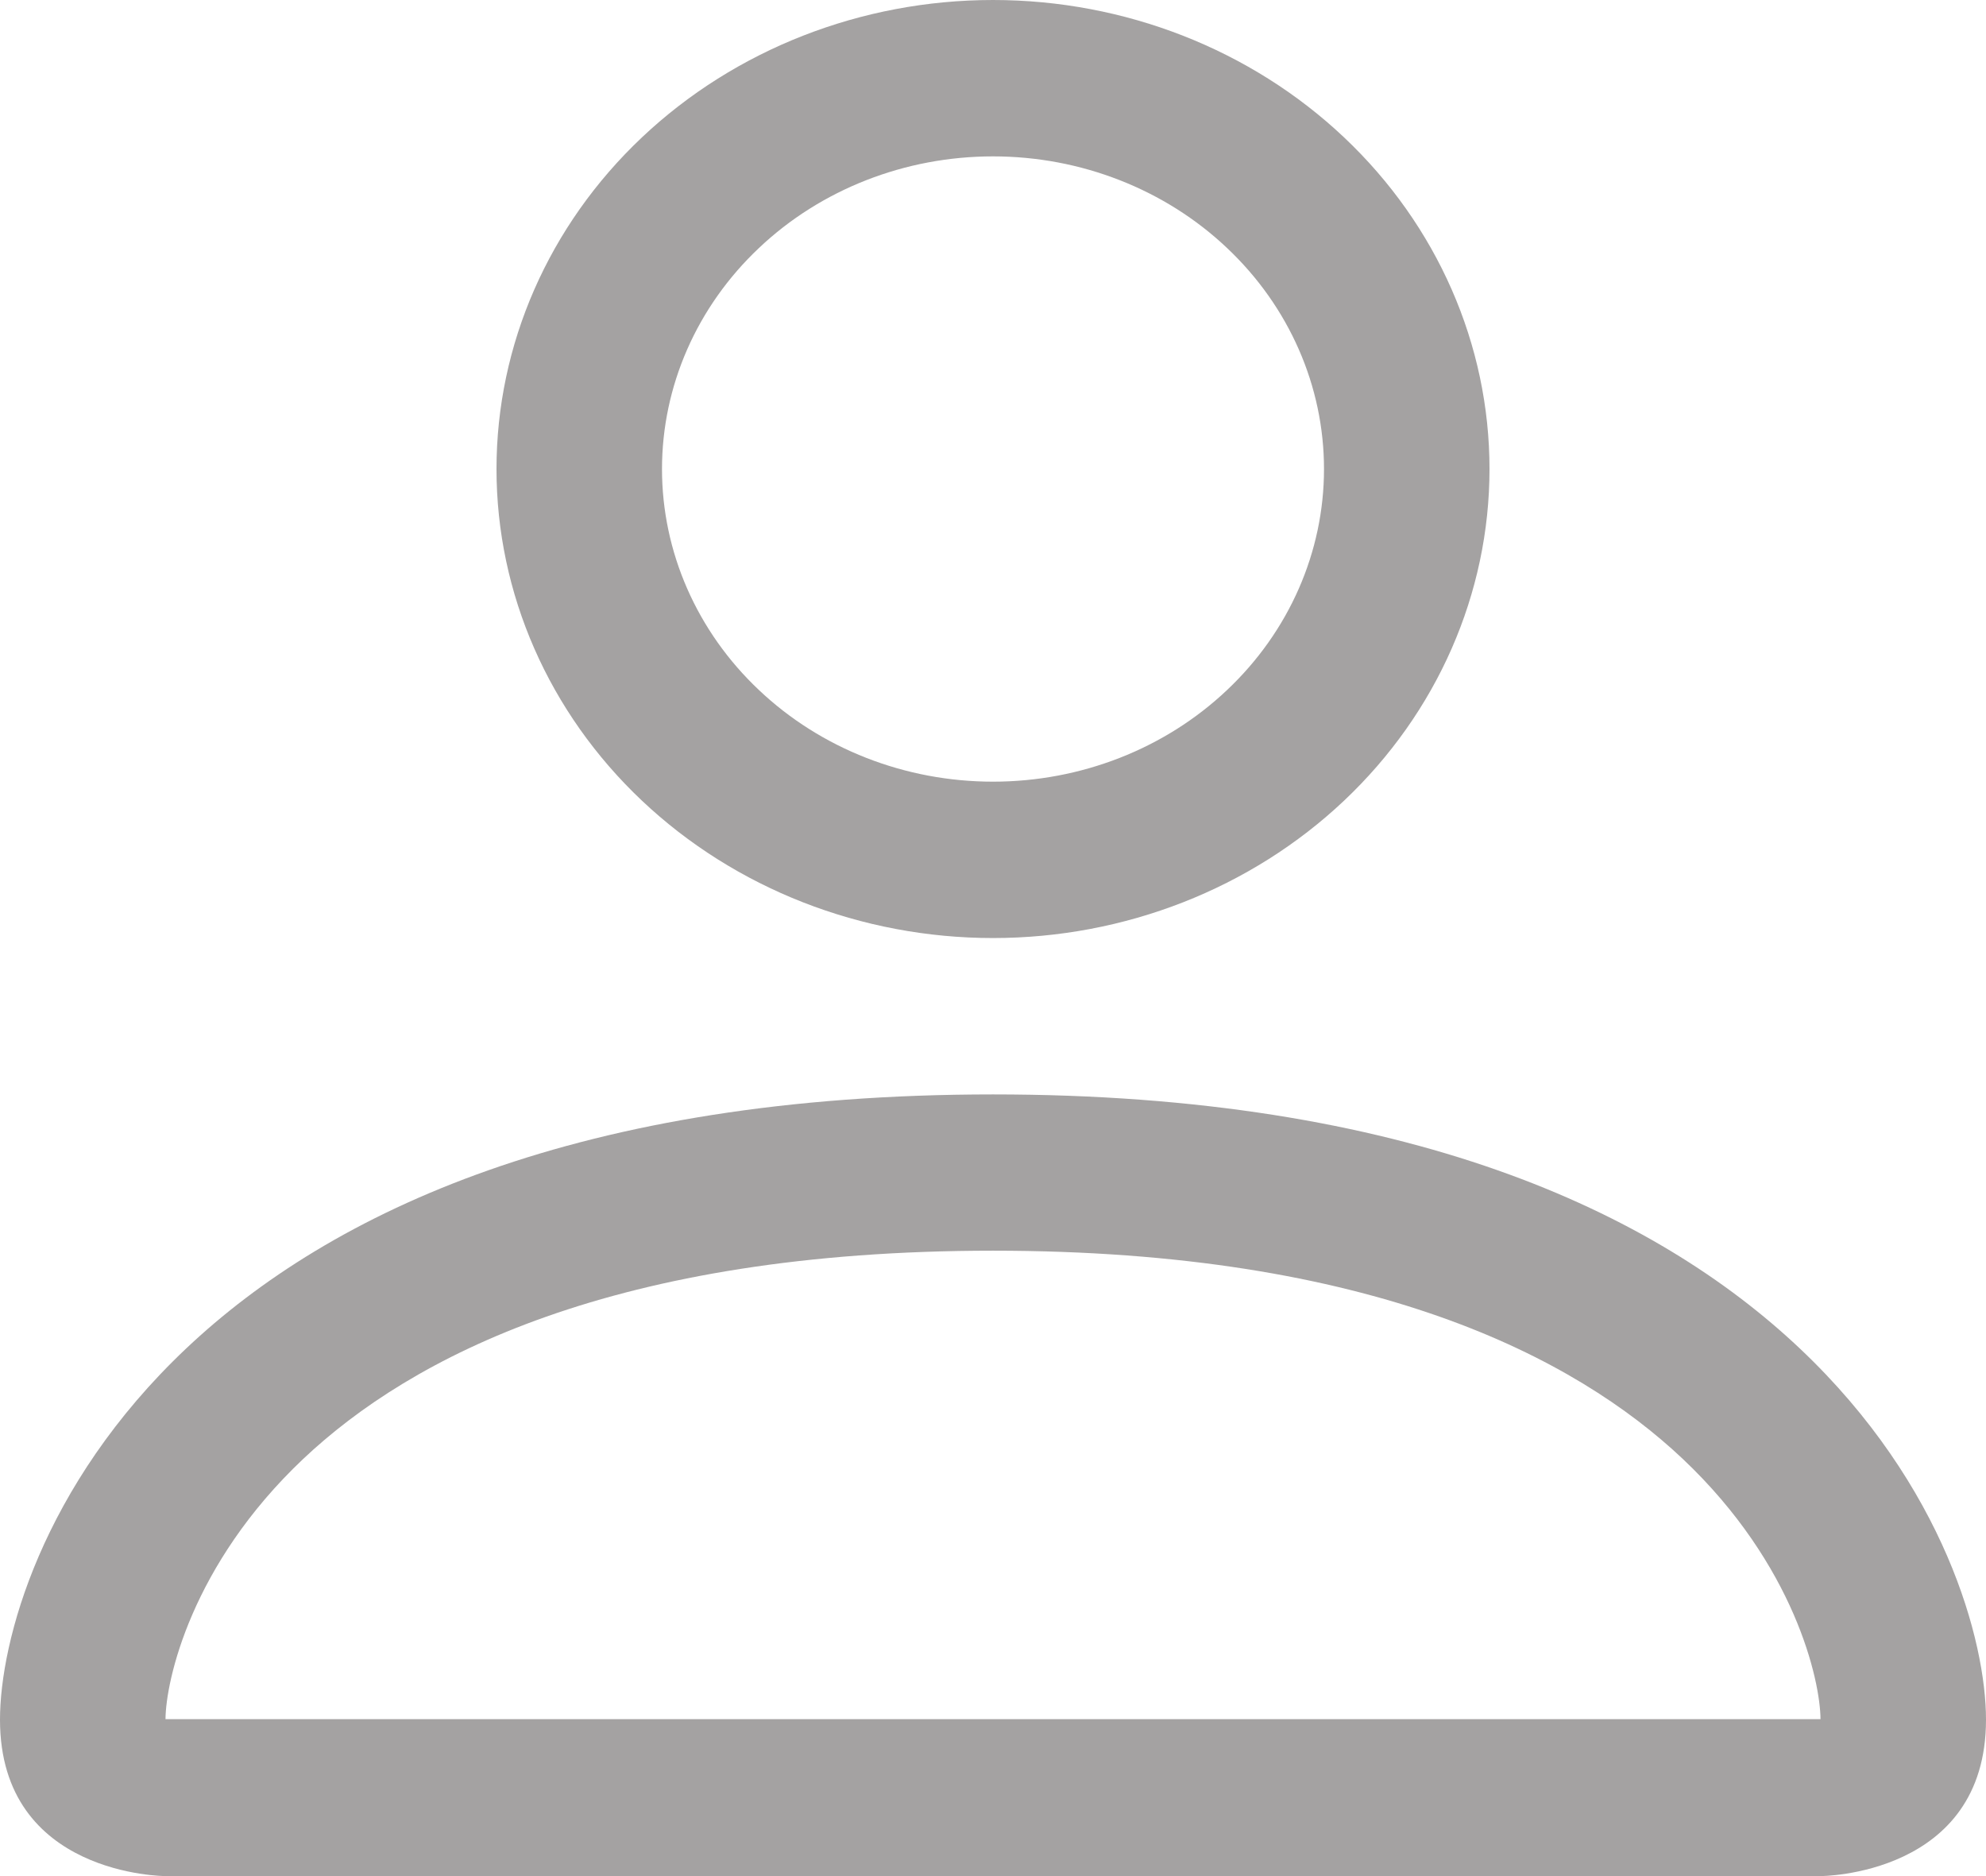 <svg width="18" height="17" viewBox="0 0 18 17" fill="none" xmlns="http://www.w3.org/2000/svg">
<path id="Vector" d="M9 8.5C10.194 8.5 11.338 8.052 12.182 7.255C13.026 6.458 13.5 5.377 13.5 4.25C13.5 3.123 13.026 2.042 12.182 1.245C11.338 0.448 10.194 0 9 0C7.807 0 6.662 0.448 5.818 1.245C4.974 2.042 4.5 3.123 4.5 4.25C4.5 5.377 4.974 6.458 5.818 7.255C6.662 8.052 7.807 8.5 9 8.5ZM12 4.25C12 5.001 11.684 5.722 11.121 6.253C10.559 6.785 9.796 7.083 9 7.083C8.204 7.083 7.441 6.785 6.879 6.253C6.316 5.722 6 5.001 6 4.25C6 3.499 6.316 2.778 6.879 2.247C7.441 1.715 8.204 1.417 9 1.417C9.796 1.417 10.559 1.715 11.121 2.247C11.684 2.778 12 3.499 12 4.25ZM18 15.583C18 17 16.5 17 16.5 17H1.5C1.5 17 0 17 0 15.583C0 14.167 1.5 9.917 9 9.917C16.5 9.917 18 14.167 18 15.583ZM16.5 15.578C16.498 15.229 16.269 14.181 15.252 13.22C14.274 12.297 12.434 11.333 9 11.333C5.565 11.333 3.726 12.297 2.748 13.22C1.731 14.181 1.503 15.229 1.5 15.578H16.5Z" fill="#A4A2A2"/>
</svg>
